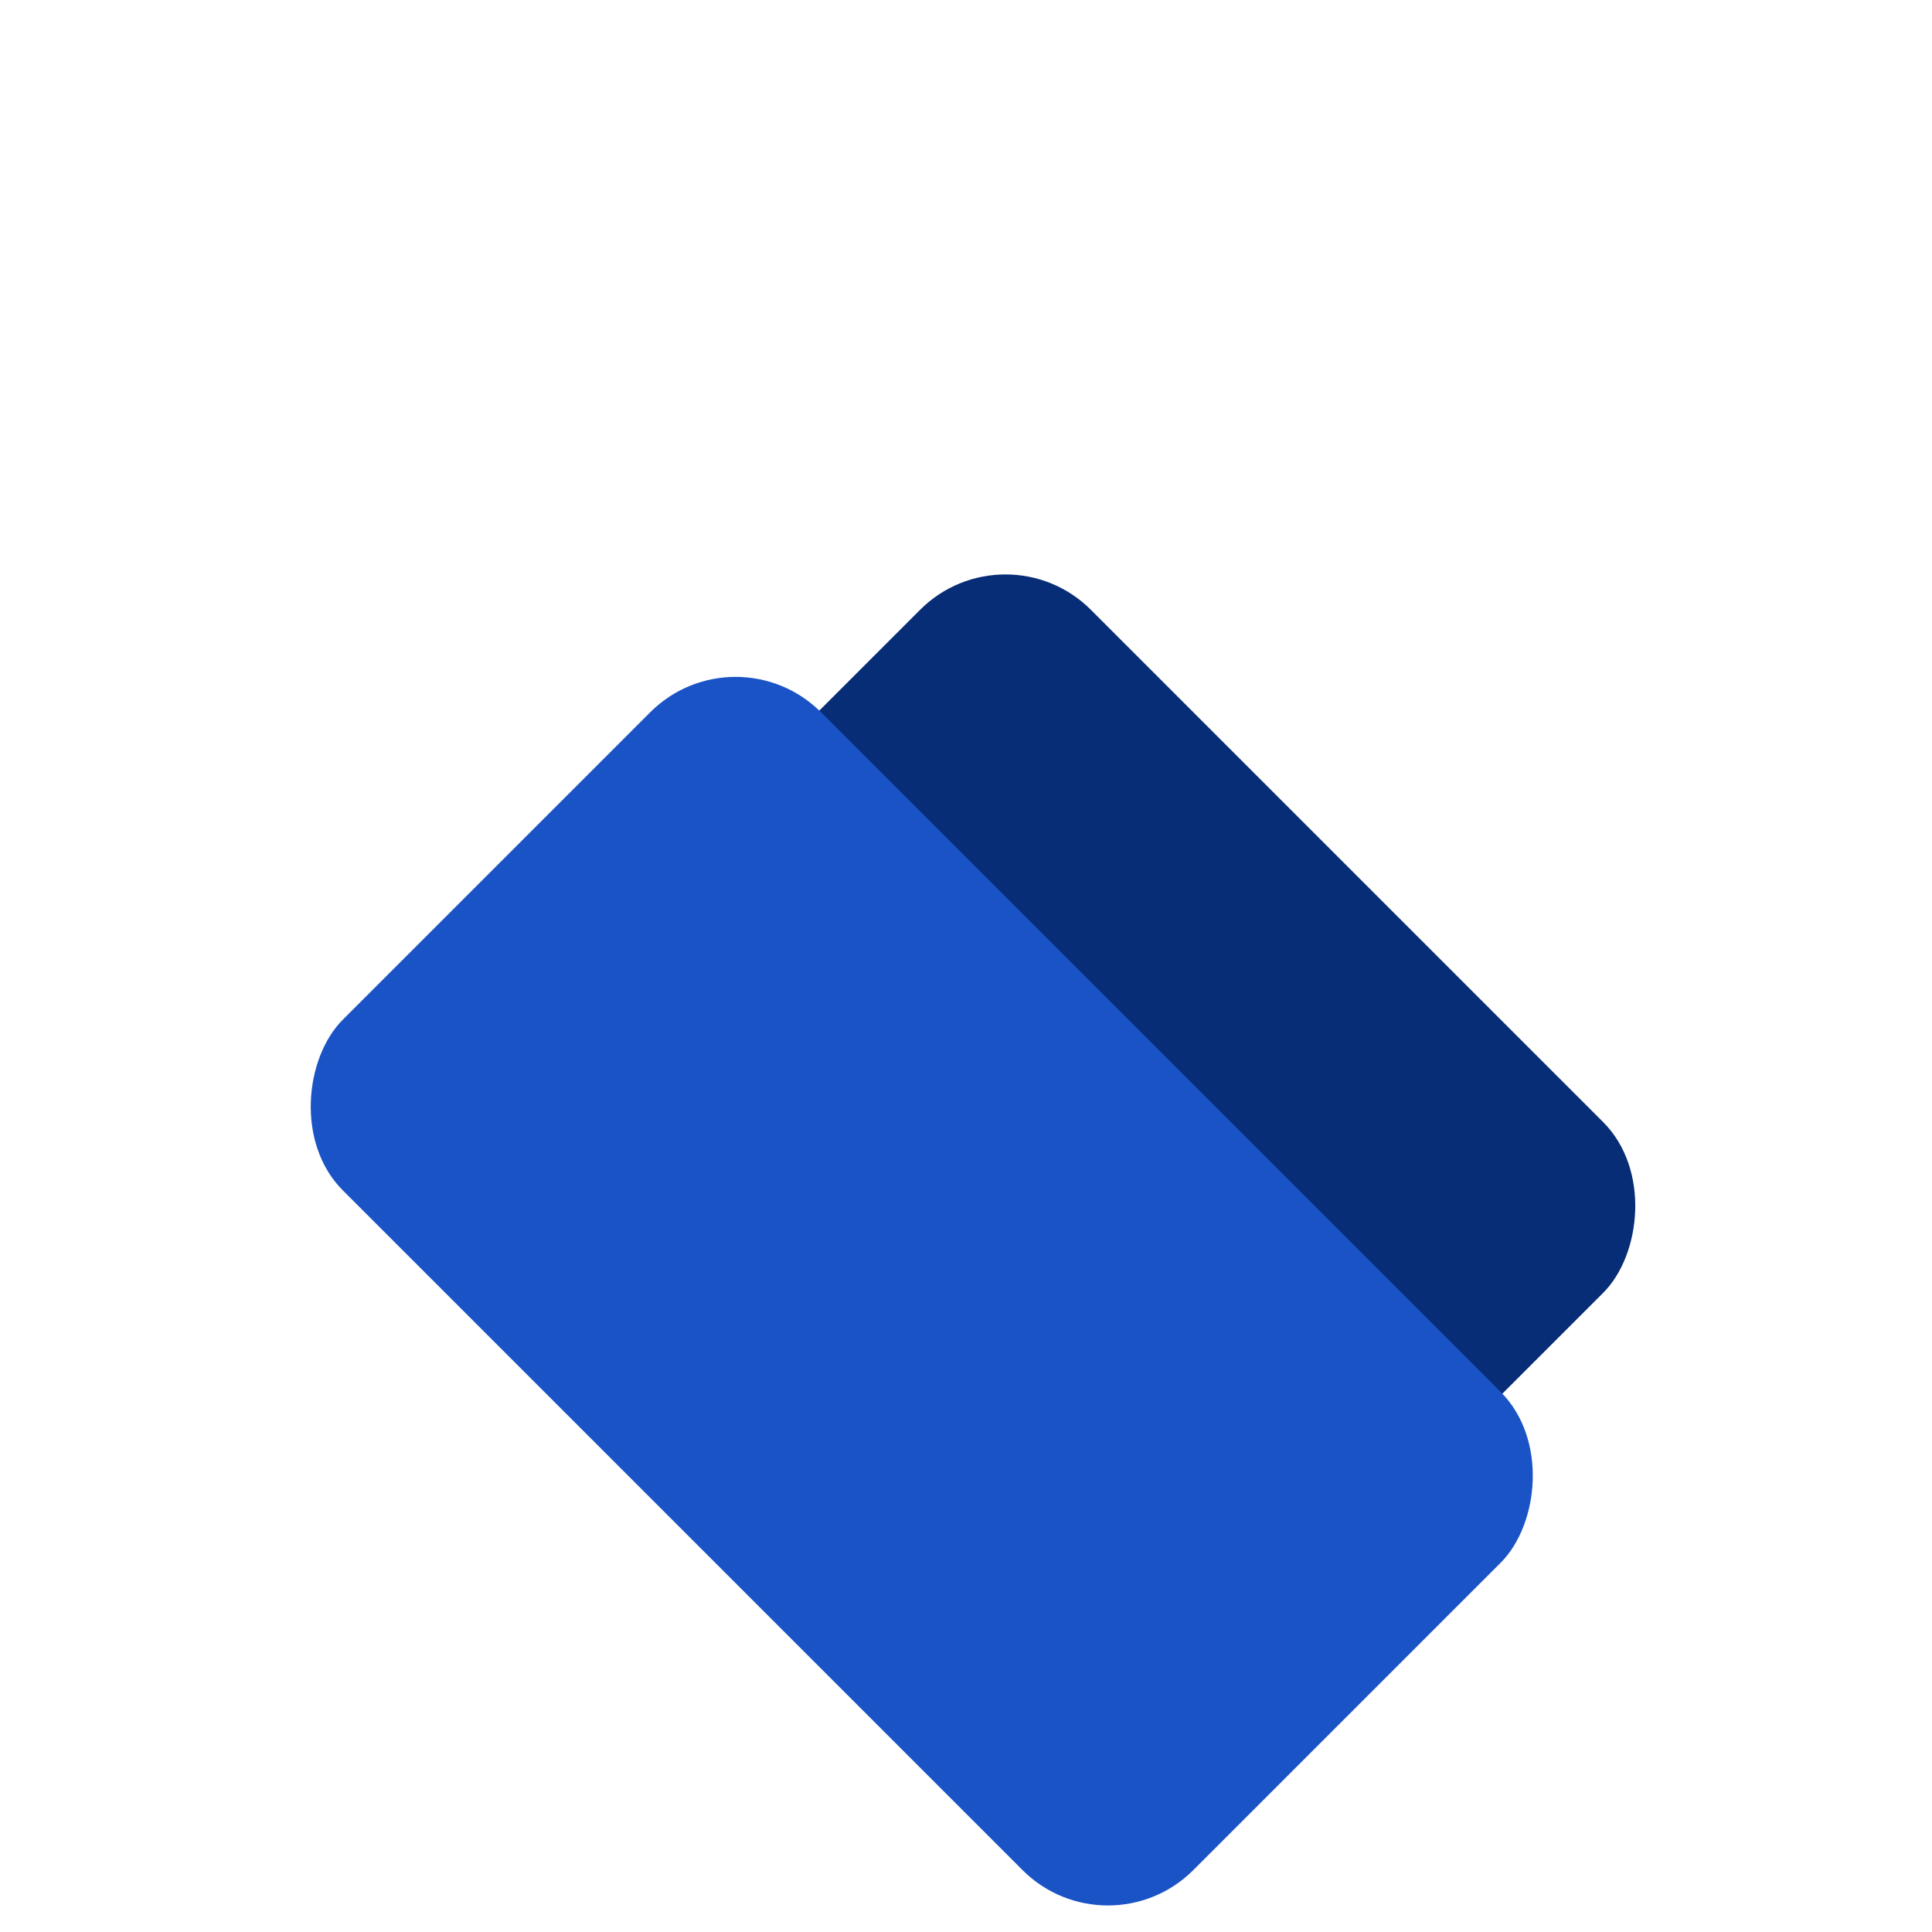 <svg width="32" height="32" viewBox="0 0 32 32" fill="none" xmlns="http://www.w3.org/2000/svg">
	<g filter="url(#filter0_i_122_1294)">
		<rect x="16.654" y="4.686" width="16" height="11.2" rx="2" transform="rotate(45 16.654 4.686)" fill="#072D77" />
	</g>
	<g filter="url(#filter1_i_122_1294)">
		<rect x="12.184" y="6.383" width="19.921" height="11.2" rx="2" transform="rotate(45 12.184 6.383)" fill="#1A53C6" />
	</g>
	<defs>
		<filter id="filter0_i_122_1294" x="9.562" y="5.515" width="17.576" height="21.576" filterUnits="userSpaceOnUse" color-interpolation-filters="sRGB">
			<feFlood flood-opacity="0" result="BackgroundImageFix" />
			<feBlend mode="normal" in="SourceGraphic" in2="BackgroundImageFix" result="shape" />
			<feColorMatrix in="SourceAlpha" type="matrix" values="0 0 0 0 0 0 0 0 0 0 0 0 0 0 0 0 0 0 127 0" result="hardAlpha" />
			<feOffset dy="4" />
			<feGaussianBlur stdDeviation="2" />
			<feComposite in2="hardAlpha" operator="arithmetic" k2="-1" k3="1" />
			<feColorMatrix type="matrix" values="0 0 0 0 0 0 0 0 0 0 0 0 0 0 0 0 0 0 0.25 0" />
			<feBlend mode="normal" in2="shape" result="effect1_innerShadow_122_1294" />
		</filter>
		<filter id="filter1_i_122_1294" x="5.093" y="7.212" width="20.349" height="24.349" filterUnits="userSpaceOnUse" color-interpolation-filters="sRGB">
			<feFlood flood-opacity="0" result="BackgroundImageFix" />
			<feBlend mode="normal" in="SourceGraphic" in2="BackgroundImageFix" result="shape" />
			<feColorMatrix in="SourceAlpha" type="matrix" values="0 0 0 0 0 0 0 0 0 0 0 0 0 0 0 0 0 0 127 0" result="hardAlpha" />
			<feOffset dy="4" />
			<feGaussianBlur stdDeviation="2" />
			<feComposite in2="hardAlpha" operator="arithmetic" k2="-1" k3="1" />
			<feColorMatrix type="matrix" values="0 0 0 0 0.041 0 0 0 0 0.154 0 0 0 0 0.375 0 0 0 0.25 0" />
			<feBlend mode="normal" in2="shape" result="effect1_innerShadow_122_1294" />
		</filter>
	</defs>
</svg>

